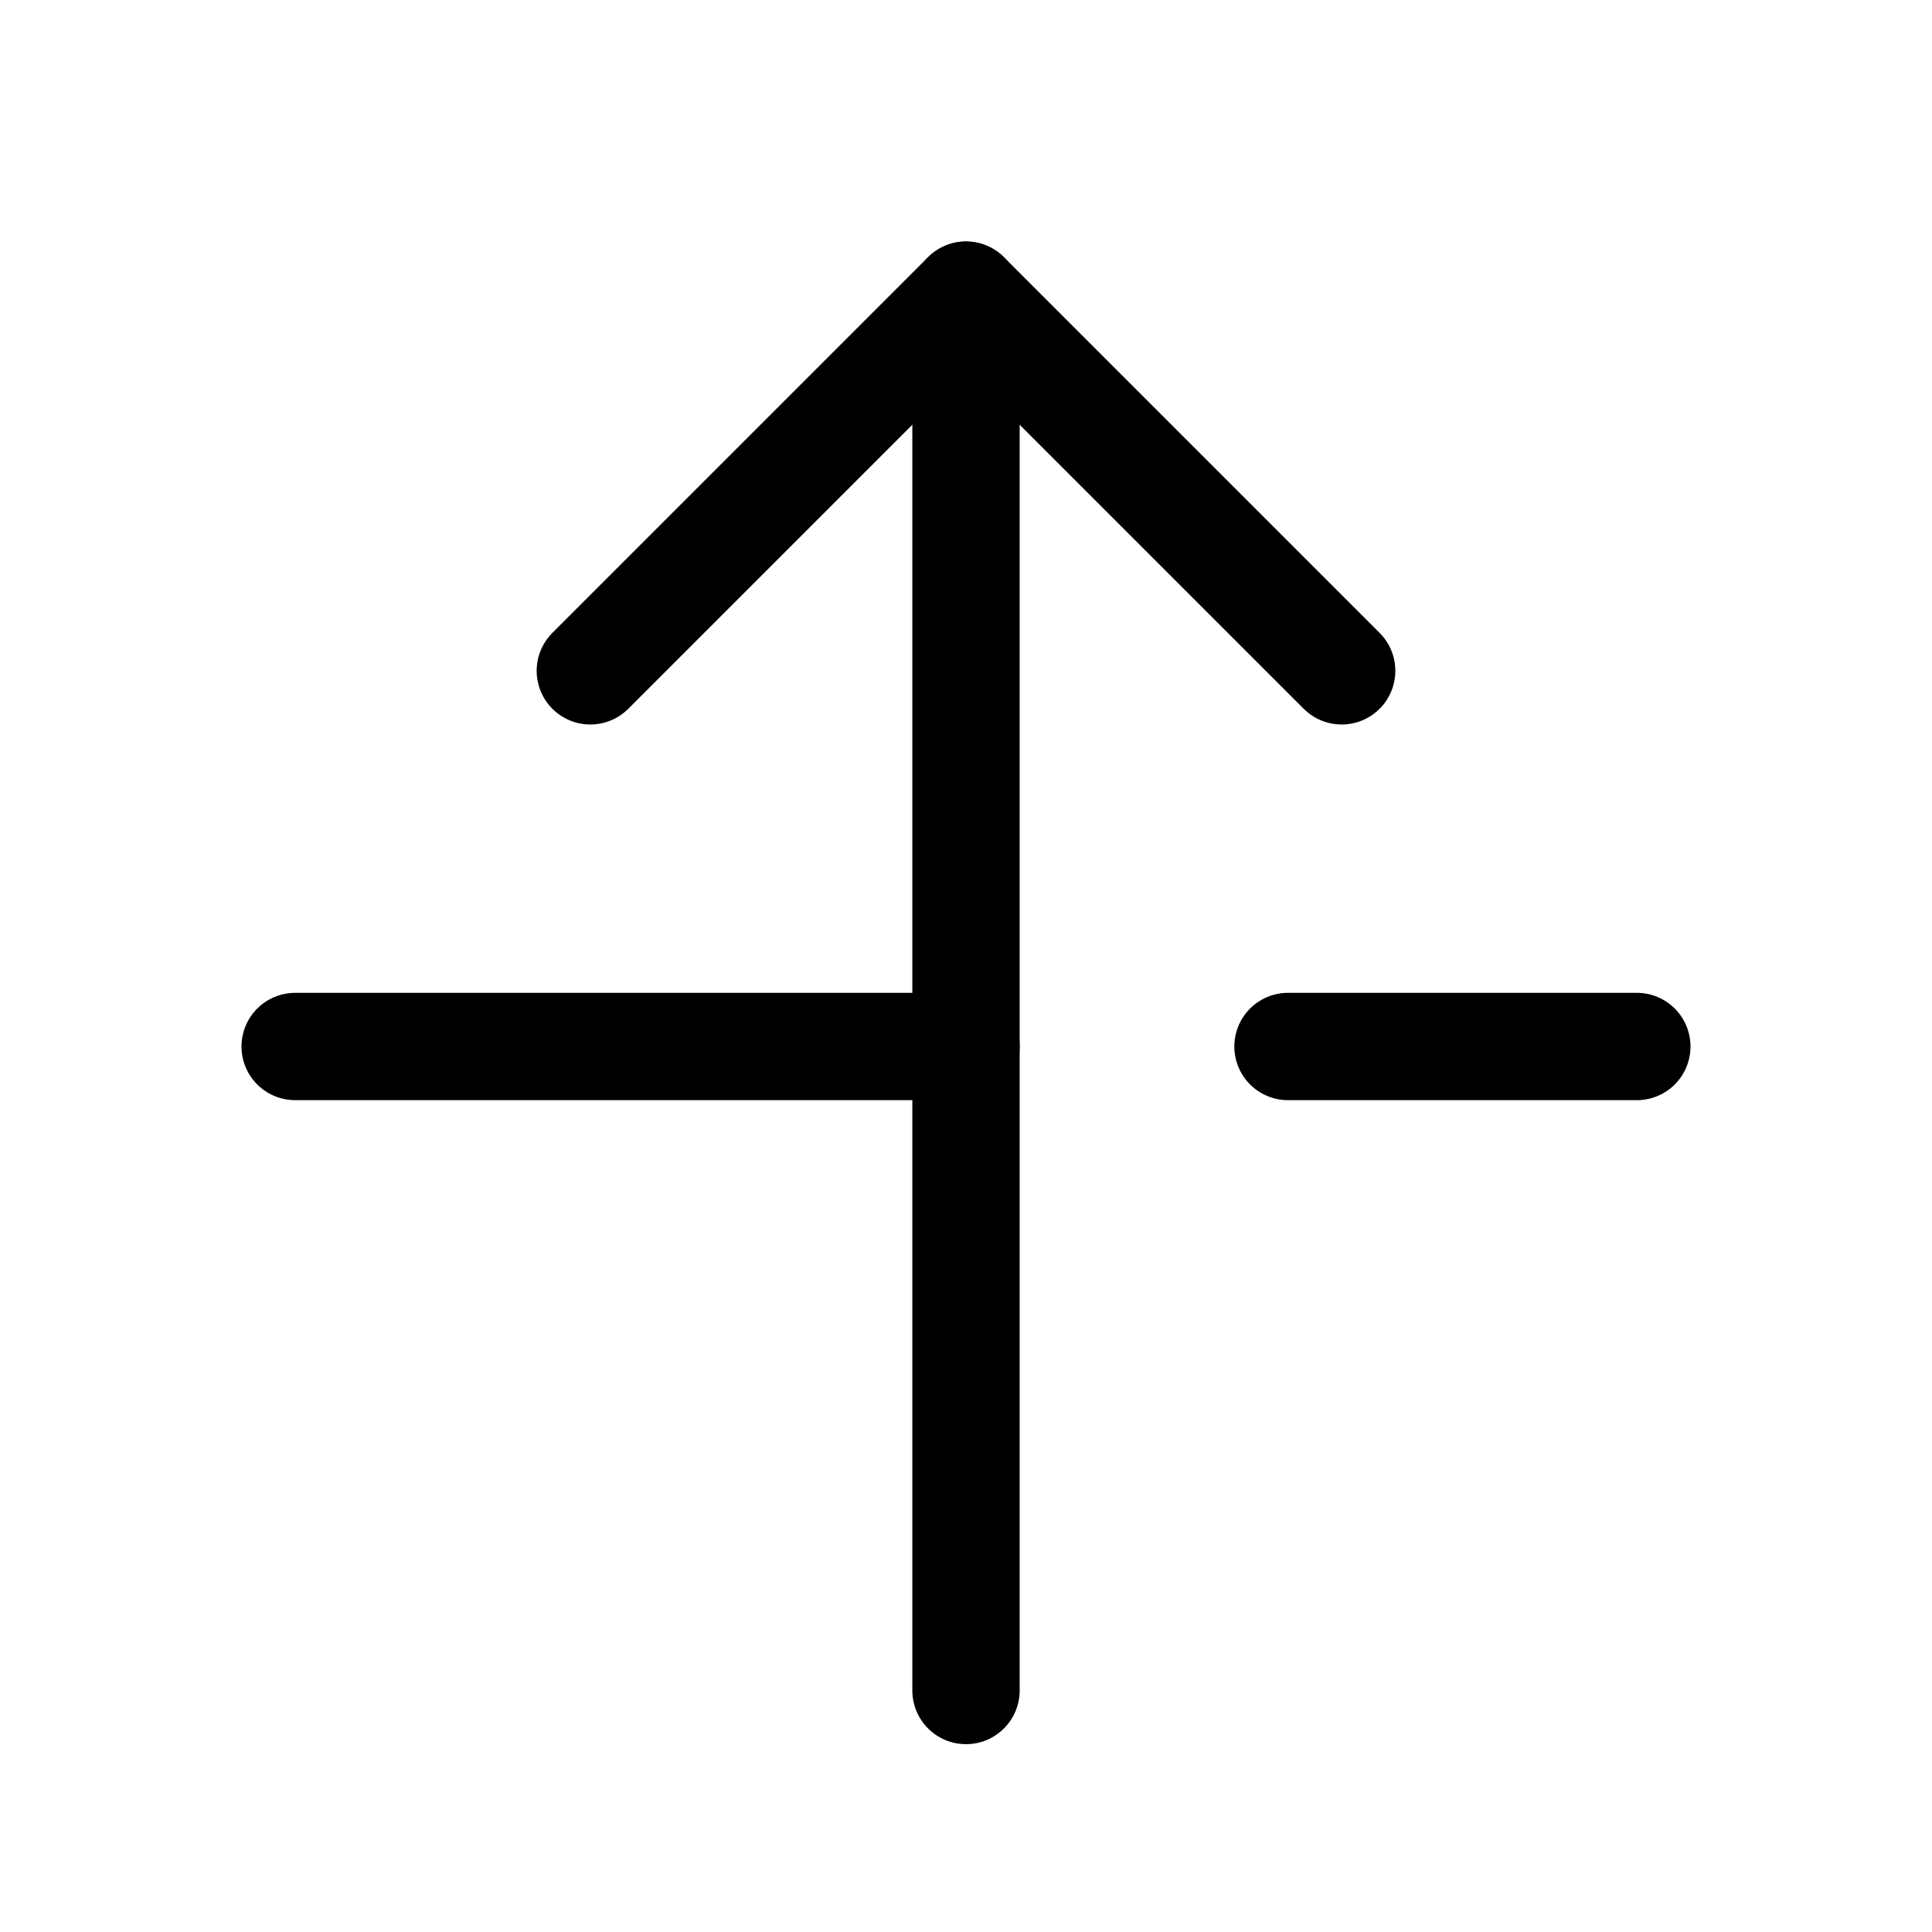 <svg xmlns="http://www.w3.org/2000/svg" height="18" width="18" viewBox="0 0 18 18"><title>arrow through line up</title><g fill="none" stroke="currentColor" class="nc-icon-wrapper"><line x1="12" y1="9.75" x2="15.25" y2="9.75" stroke-linecap="round" stroke-linejoin="round" stroke="currentColor"></line><line x1="2.75" y1="9.75" x2="9" y2="9.75" stroke-linecap="round" stroke-linejoin="round" stroke="currentColor"></line><polyline points="5.5 6.25 9 2.75 12.5 6.25" stroke-linecap="round" stroke-linejoin="round"></polyline><line x1="9" y1="2.75" x2="9" y2="15.75" stroke-linecap="round" stroke-linejoin="round"></line></g></svg>